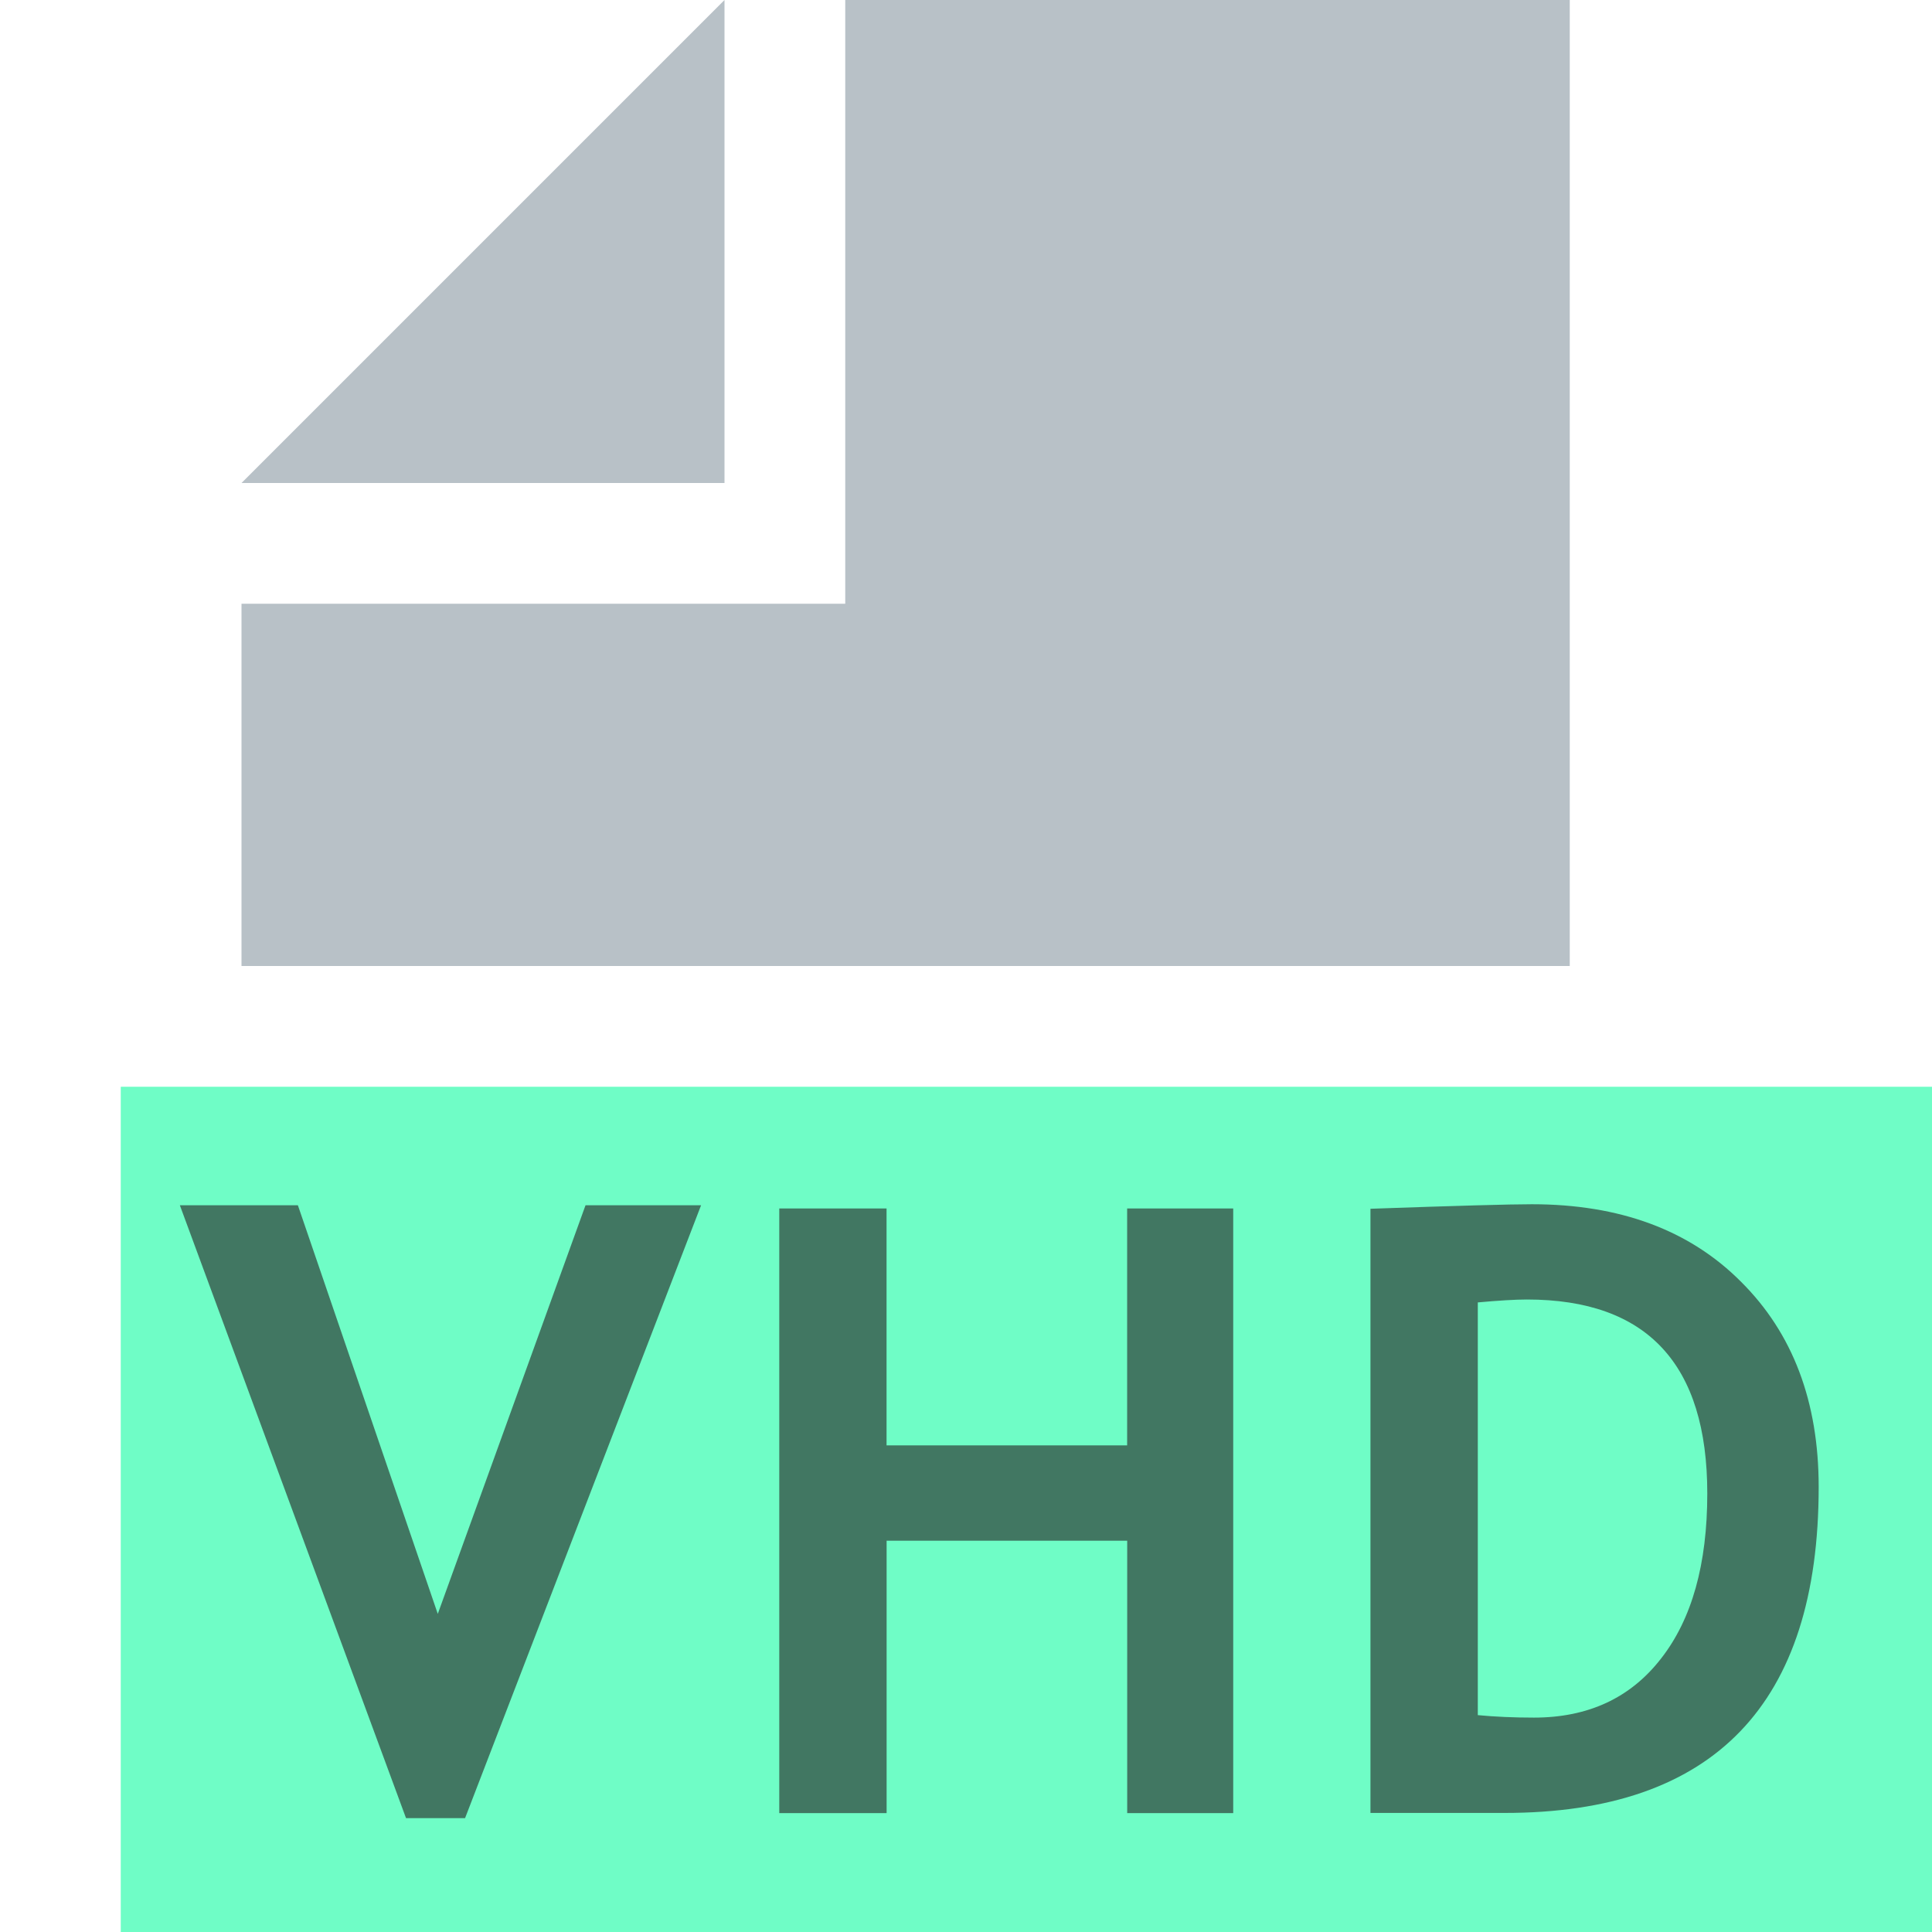 <svg xmlns="http://www.w3.org/2000/svg" viewBox="0 0 32 32">
  <title>vhd@2x</title>
  <polygon points="12 0 4 8 12 8 12 0" fill="#9aa7b0" opacity="0.7"/>
  <rect x="2" y="18" width="30" height="14" fill="#0ffca1" opacity="0.6"/>
  <polygon points="14 0 14 8 14 10 12 10 4 10 4 16 26 16 26 0 14 0" fill="#9aa7b0" opacity="0.7"/>
  <path d="M 7.703,30.114 H 6.725 L 2.979,19.963 h 1.955 l 2.317,6.768 2.447,-6.768 h 1.914 z" fill="#231f20" opacity="0.6"/>
  <path d="m 18.67,30.031 v -4.512 h -3.985 v 4.512 H 12.907 V 20.016 h 1.777 v 3.924 h 3.985 v -3.924 h 1.757 v 10.015 z" fill="#231f20" opacity="0.6"/>
  <path d="M 24.921,30.028 H 22.699 V 20.021 q 2.126,-0.075 2.673,-0.075 2.188,0 3.466,1.285 1.285,1.278 1.285,3.397 0,5.4 -5.202,5.4 z m -0.444,-8.456 v 6.836 q 0.431,0.041 0.93,0.041 1.347,0 2.105,-0.978 0.766,-0.978 0.766,-2.734 0,-3.213 -2.987,-3.213 -0.287,0 -0.813,0.048 z" fill="#231f20" opacity="0.6"/>
</svg>

